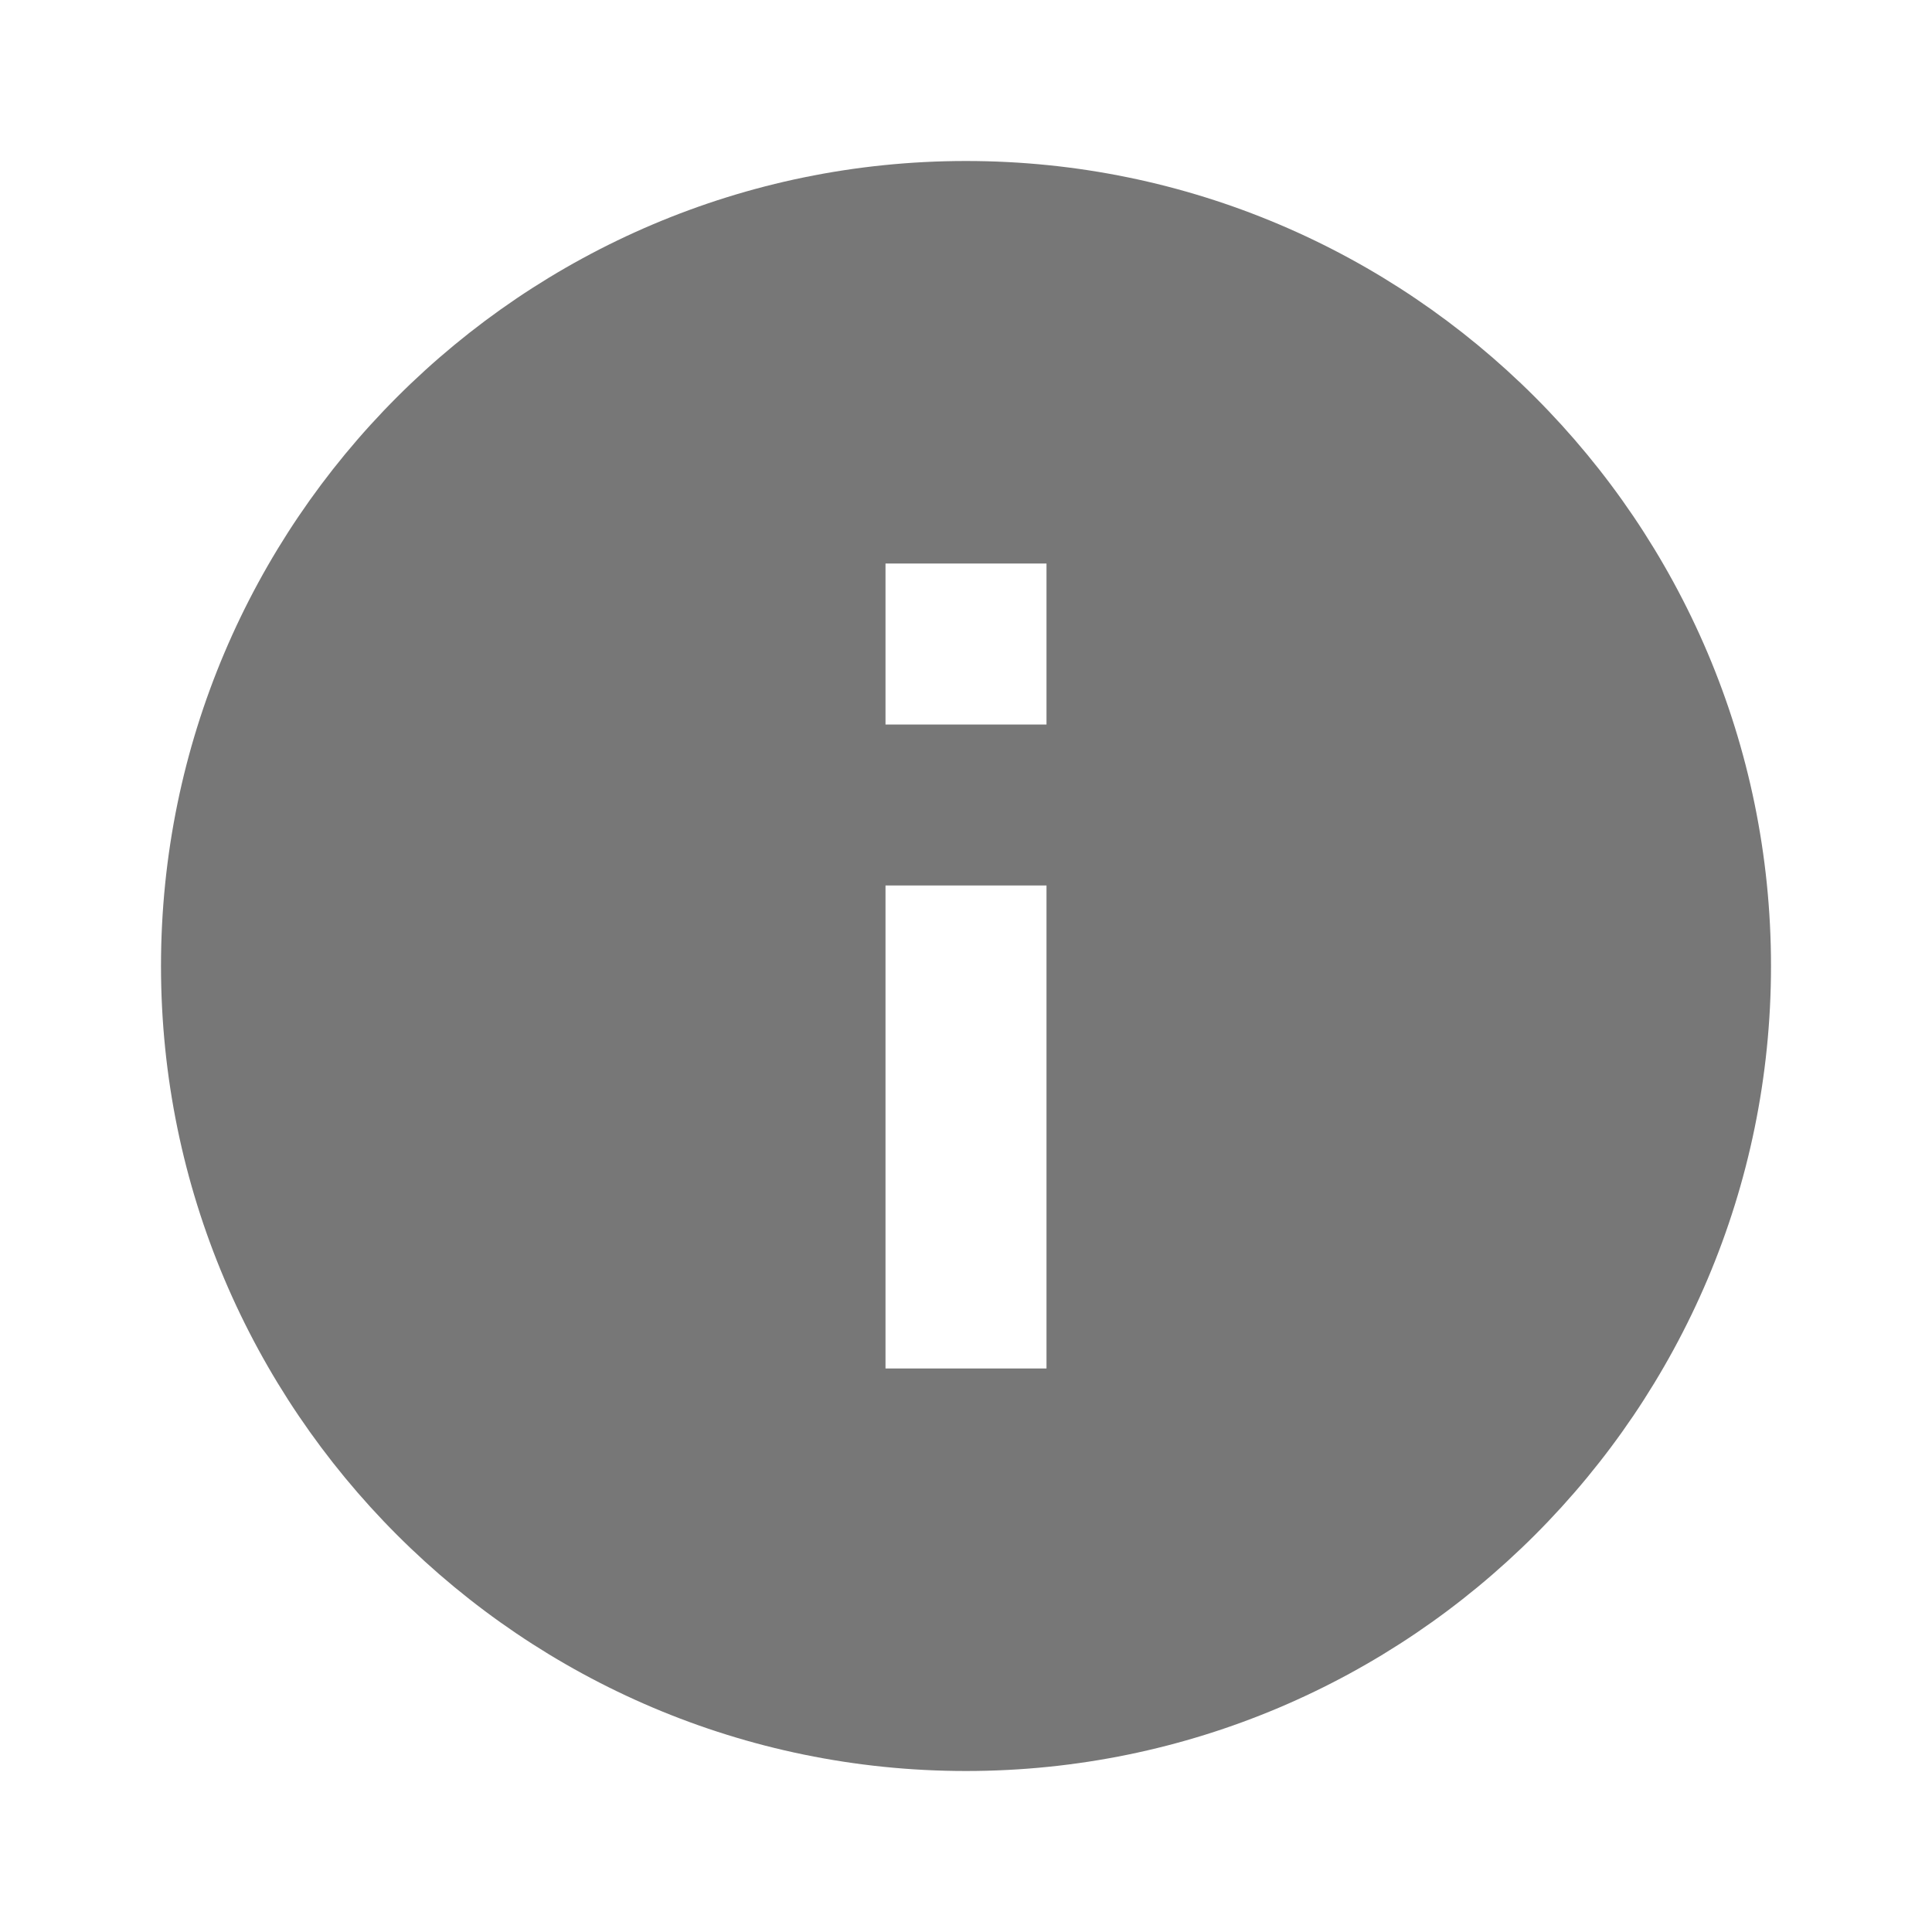 <svg xmlns="http://www.w3.org/2000/svg" width="24" height="24" viewBox="0 0 24 24" style="fill: #777777;transform: ;msFilter:;"><path d="M12 2C6.486 2 2 6.486 2 12s4.486 10 10 10 10-4.486 10-10S17.514 2 12 2zm1 15h-2v-6h2v6zm0-8h-2V7h2v2z"></path></svg>